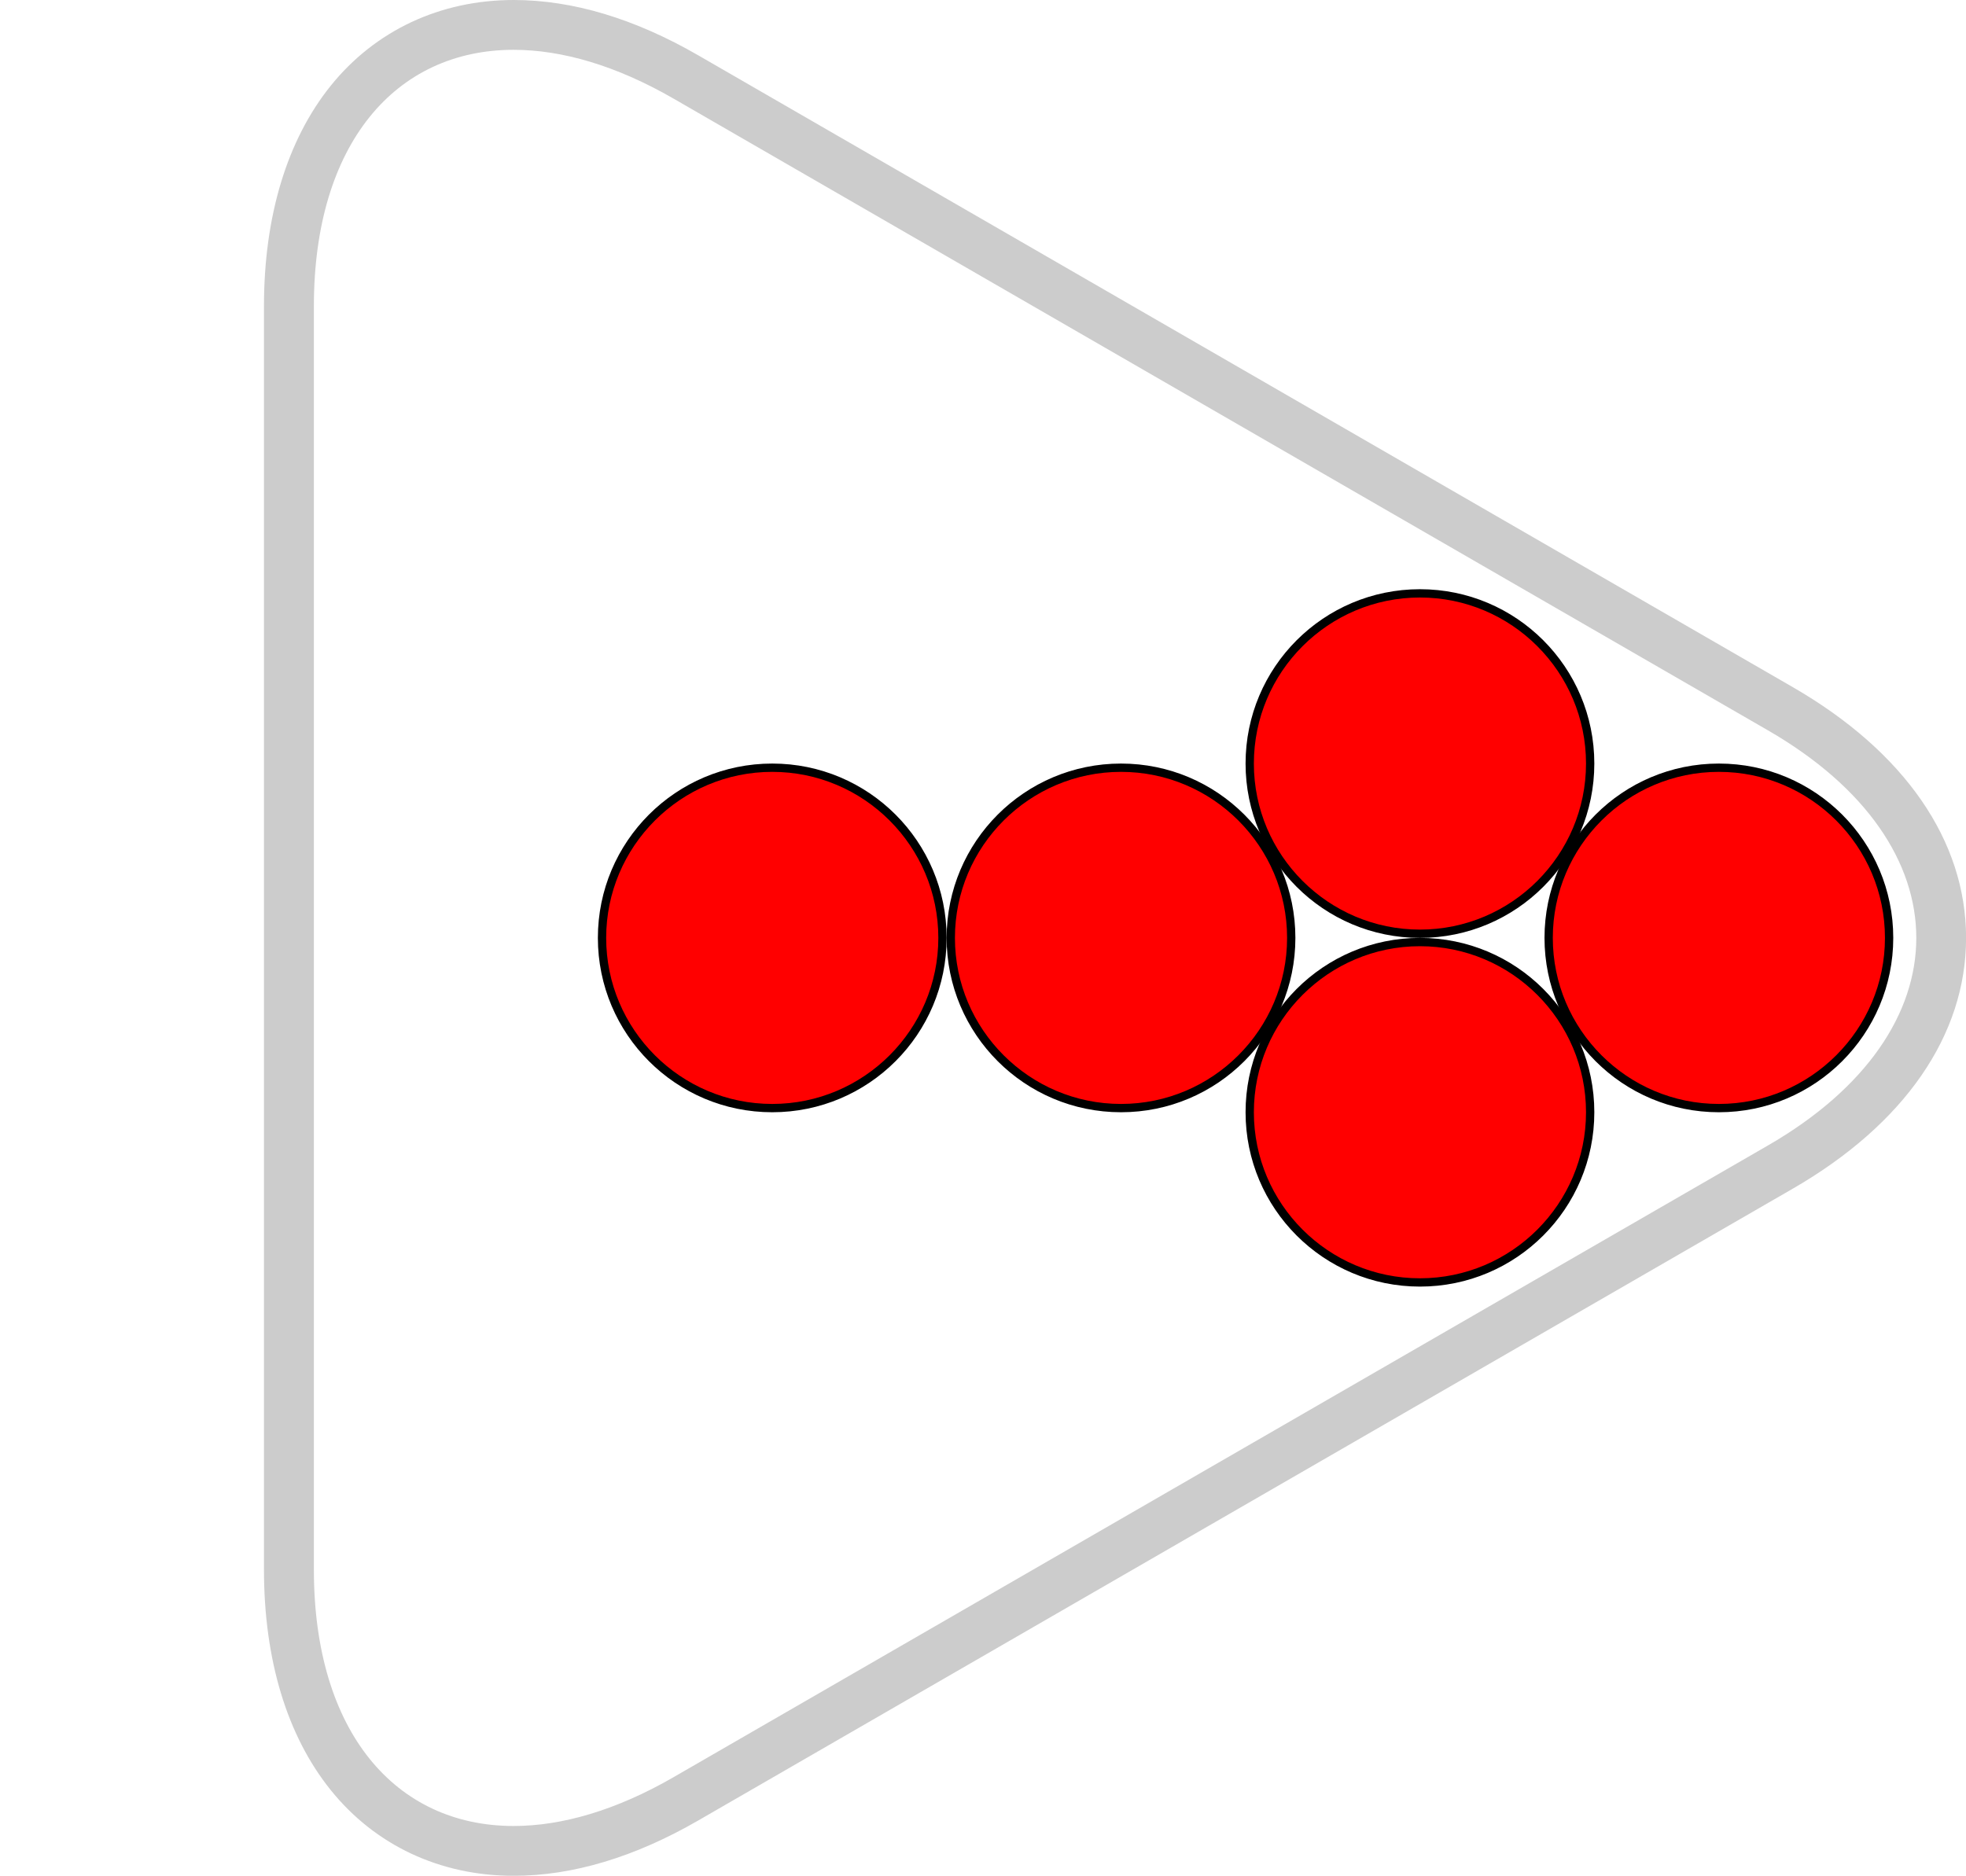 <?xml version="1.0" encoding="UTF-8"?>
<svg xmlns="http://www.w3.org/2000/svg" viewBox="0 0 236.76 225.93">
  <defs>
    <style>
      .cls-1, .cls-2, .cls-3 {
        stroke-width: 0px;
      }

      .cls-2 {
        fill: #ccc;
      }

      .cls-3 {
        fill: red;
      }
    </style>
  </defs>
  <g id="Ebene_16" data-name="Ebene 16">
    <path class="cls-2" d="M61.86,6c5.8,0,12.34,1.89,19.24,5.87l131.81,76.1c23.82,13.75,23.82,36.25,0,50l-131.81,76.1c-6.9,3.98-13.43,5.87-19.24,5.87-14.23,0-24.06-11.34-24.06-30.87V36.87c0-19.53,9.83-30.87,24.06-30.87M61.86,0c-8.86,0-16.69,3.68-22.05,10.35-5.24,6.53-8.02,15.7-8.02,26.52v152.2c0,10.82,2.77,19.99,8.02,26.52,5.36,6.68,13.19,10.35,22.05,10.35,7.09,0,14.57-2.24,22.24-6.67l131.81-76.1c13.45-7.77,20.86-18.49,20.86-30.2s-7.41-22.43-20.86-30.2L84.1,6.67c-7.67-4.43-15.15-6.67-22.24-6.67h0Z"/>
  </g>
  <g id="Ebene_1_Kopie_Kopie_Kopie_Kopie" data-name="Ebene 1 Kopie Kopie Kopie Kopie">
    <g>
      <g>
        <circle class="cls-3" cx="171" cy="91.97" r="20.5"/>
        <path class="cls-1" d="M171,71.97c11.03,0,20,8.97,20,20s-8.97,20-20,20-20-8.97-20-20,8.97-20,20-20M171,70.97c-11.6,0-21,9.4-21,21s9.4,21,21,21,21-9.4,21-21-9.4-21-21-21h0Z"/>
      </g>
      <g>
        <circle class="cls-3" cx="171" cy="133.97" r="20.5"/>
        <path class="cls-1" d="M171,113.97c11.03,0,20,8.97,20,20s-8.97,20-20,20-20-8.97-20-20,8.97-20,20-20M171,112.97c-11.6,0-21,9.4-21,21s9.4,21,21,21,21-9.4,21-21-9.4-21-21-21h0Z"/>
      </g>
      <g>
        <circle class="cls-3" cx="207" cy="112.97" r="20.5"/>
        <path class="cls-1" d="M207,92.97c11.03,0,20,8.97,20,20s-8.97,20-20,20-20-8.97-20-20,8.97-20,20-20M207,91.97c-11.6,0-21,9.4-21,21s9.4,21,21,21,21-9.4,21-21-9.4-21-21-21h0Z"/>
      </g>
      <g>
        <circle class="cls-3" cx="135" cy="112.97" r="20.5"/>
        <path class="cls-1" d="M135,92.97c11.03,0,20,8.97,20,20s-8.97,20-20,20-20-8.97-20-20,8.97-20,20-20M135,91.97c-11.6,0-21,9.4-21,21s9.4,21,21,21,21-9.4,21-21-9.4-21-21-21h0Z"/>
      </g>
      <g>
        <circle class="cls-3" cx="93" cy="112.97" r="20.5"/>
        <path class="cls-1" d="M93,92.97c11.03,0,20,8.97,20,20s-8.97,20-20,20-20-8.97-20-20,8.97-20,20-20M93,91.97c-11.6,0-21,9.4-21,21s9.4,21,21,21,21-9.4,21-21-9.4-21-21-21h0Z"/>
      </g>
    </g>
  </g>
</svg>